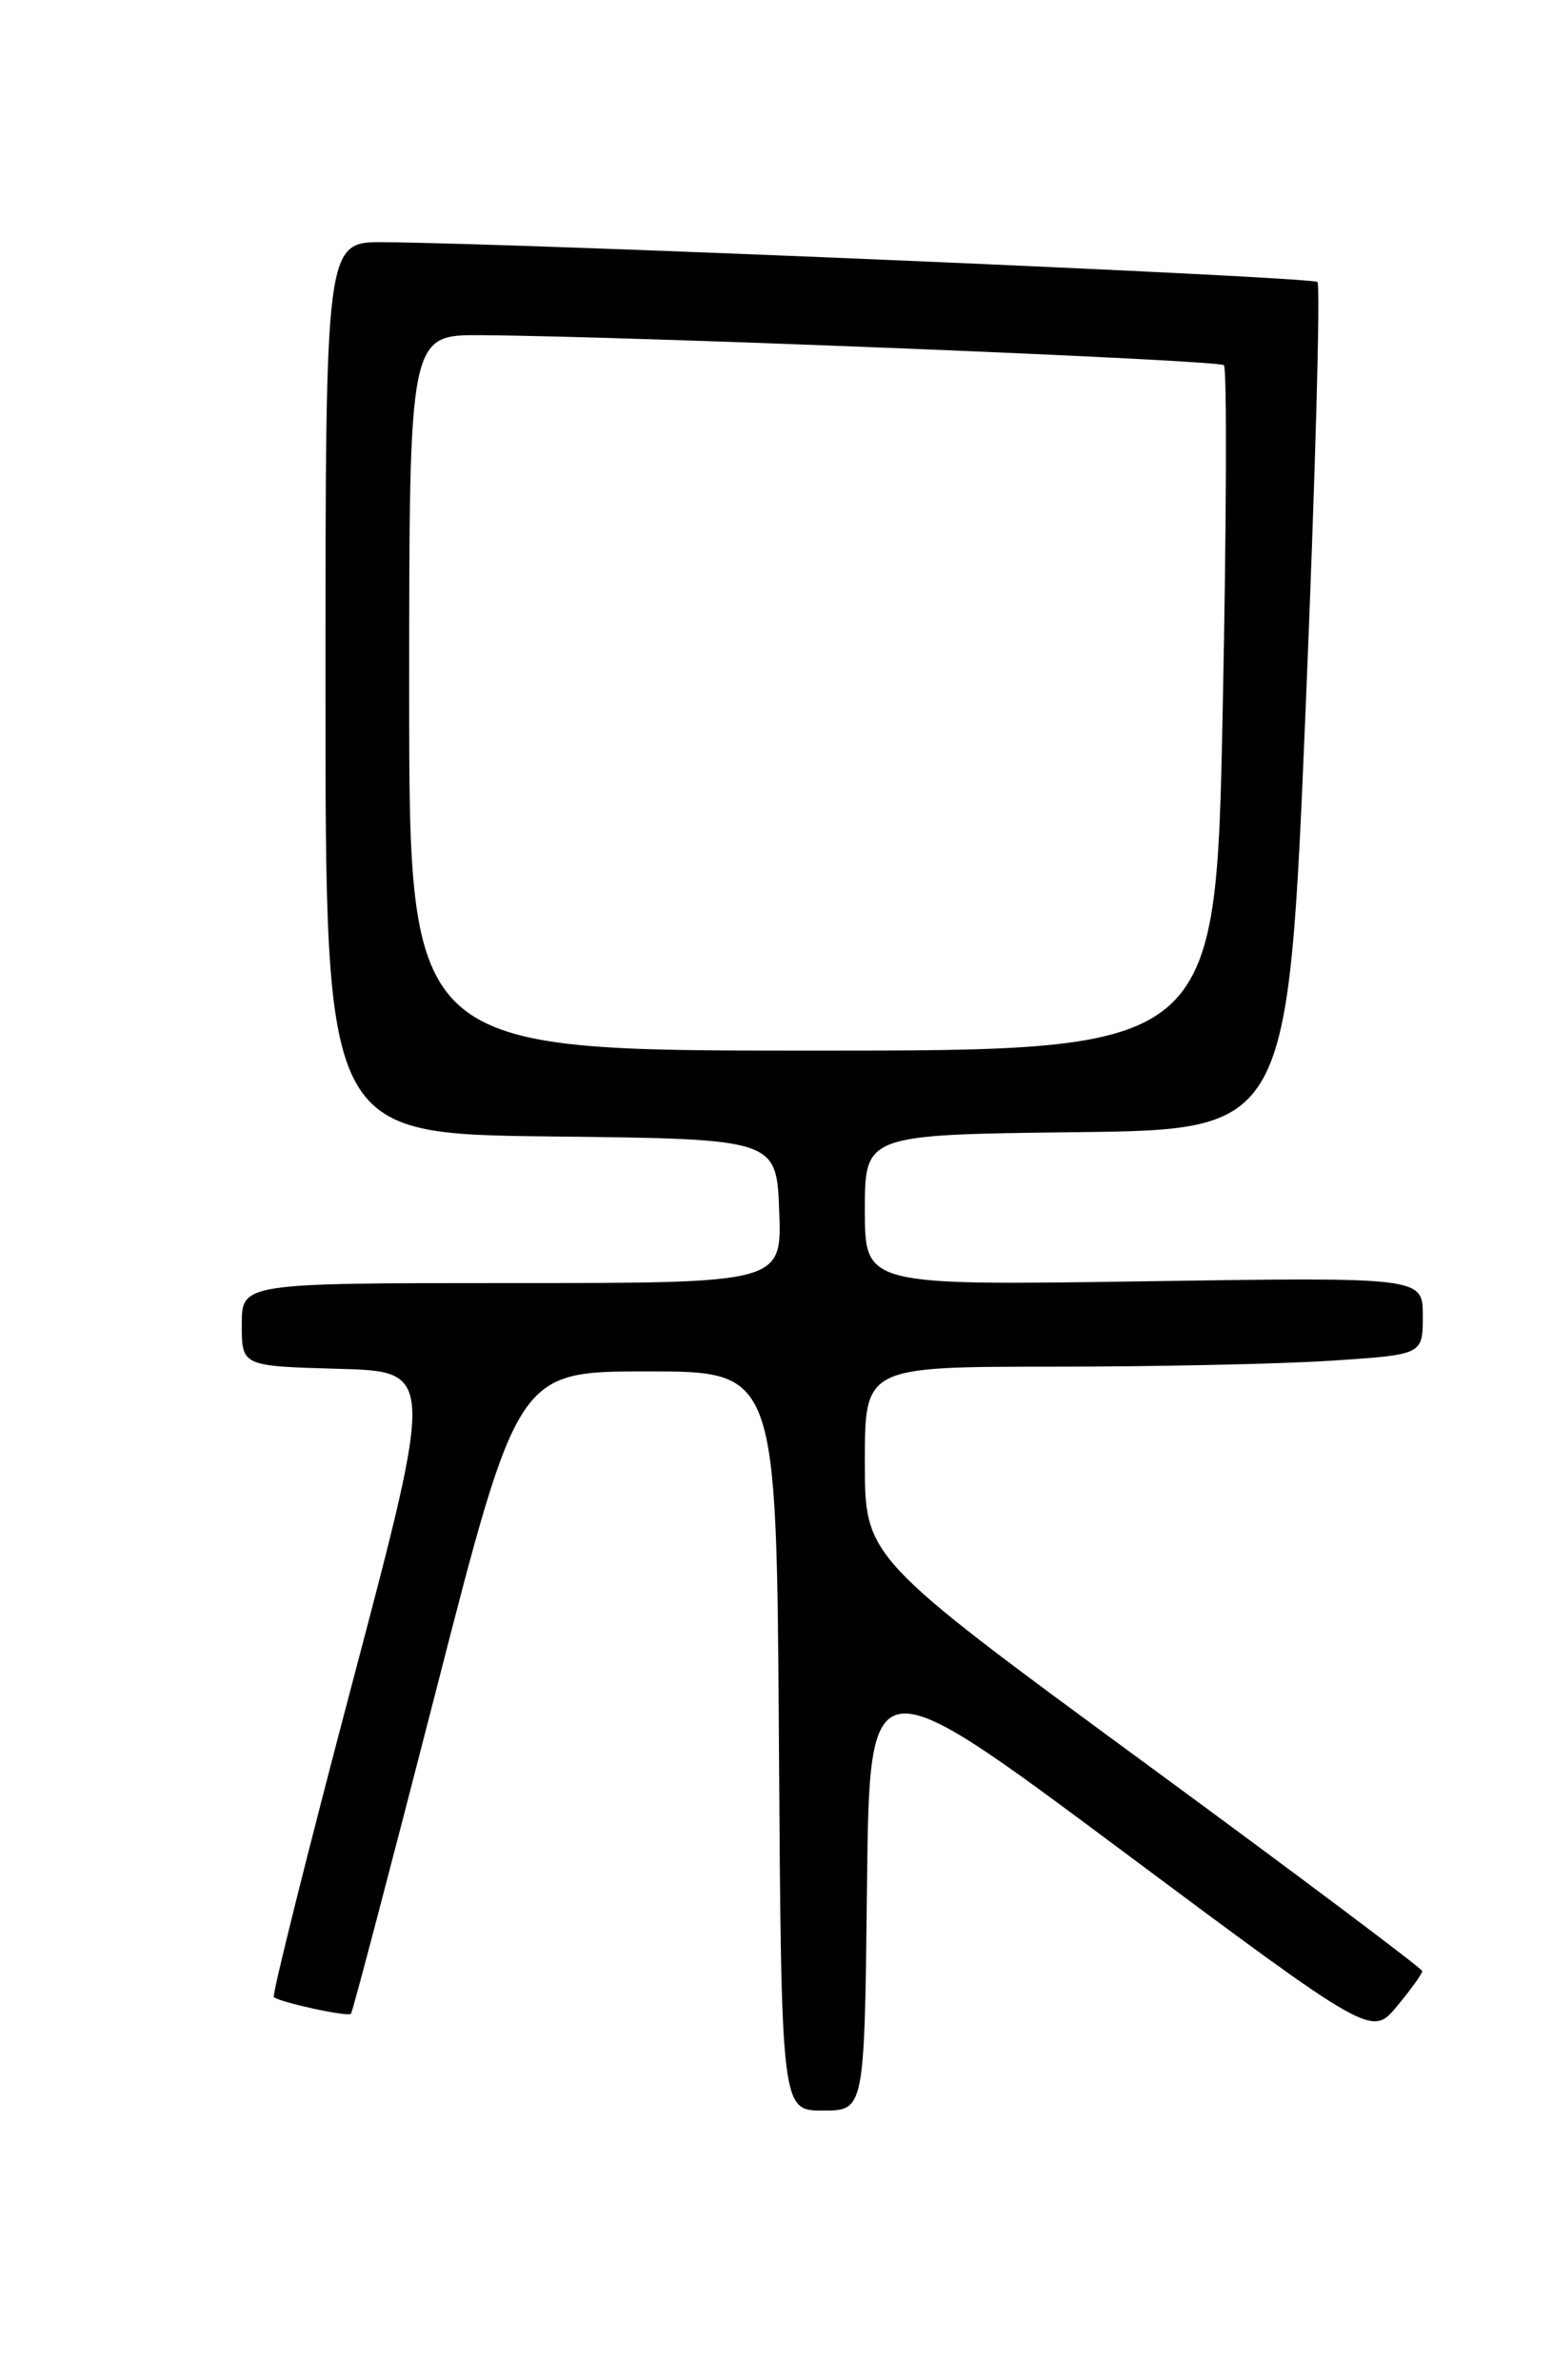 <?xml version="1.0" encoding="UTF-8" standalone="no"?>
<!DOCTYPE svg PUBLIC "-//W3C//DTD SVG 1.1//EN" "http://www.w3.org/Graphics/SVG/1.1/DTD/svg11.dtd" >
<svg xmlns="http://www.w3.org/2000/svg" xmlns:xlink="http://www.w3.org/1999/xlink" version="1.1" viewBox="0 0 167 256">
 <g >
 <path fill="currentColor"
d=" M 93.23 202.90 C 93.50 178.80 93.50 178.80 120.50 198.93 C 147.50 219.06 147.50 219.06 150.22 215.78 C 151.72 213.98 152.94 212.28 152.94 212.00 C 152.93 211.72 139.45 201.60 122.96 189.50 C 93.00 167.50 93.00 167.50 93.00 157.25 C 93.00 147.00 93.00 147.00 113.25 146.99 C 124.39 146.99 137.89 146.70 143.25 146.34 C 153.00 145.70 153.00 145.70 153.00 141.53 C 153.00 137.36 153.00 137.36 123.00 137.81 C 93.00 138.26 93.00 138.26 93.00 130.15 C 93.00 122.04 93.00 122.04 115.75 121.77 C 138.50 121.50 138.50 121.50 140.40 76.23 C 141.44 51.34 142.01 30.68 141.67 30.33 C 141.10 29.77 56.82 26.17 41.25 26.05 C 35.00 26.00 35.00 26.00 35.00 73.98 C 35.00 121.96 35.00 121.96 59.25 122.23 C 83.50 122.50 83.50 122.50 83.79 130.25 C 84.08 138.00 84.08 138.00 55.04 138.00 C 26.00 138.00 26.00 138.00 26.00 142.47 C 26.00 146.93 26.00 146.93 36.36 147.22 C 46.73 147.50 46.73 147.50 37.90 180.95 C 33.04 199.35 29.24 214.57 29.45 214.79 C 30.01 215.34 37.39 216.95 37.74 216.59 C 37.91 216.43 42.01 200.81 46.87 181.90 C 55.69 147.50 55.69 147.50 69.60 147.50 C 83.50 147.50 83.50 147.50 83.76 187.25 C 84.02 227.00 84.02 227.00 88.49 227.00 C 92.96 227.00 92.96 227.00 93.23 202.90 Z  M 44.00 74.50 C 44.00 36.00 44.00 36.00 51.75 36.05 C 68.21 36.17 131.04 38.71 131.61 39.28 C 131.95 39.61 131.89 56.34 131.48 76.44 C 130.74 113.00 130.74 113.00 87.37 113.00 C 44.00 113.00 44.00 113.00 44.00 74.50 Z "/>
</g>
</svg>